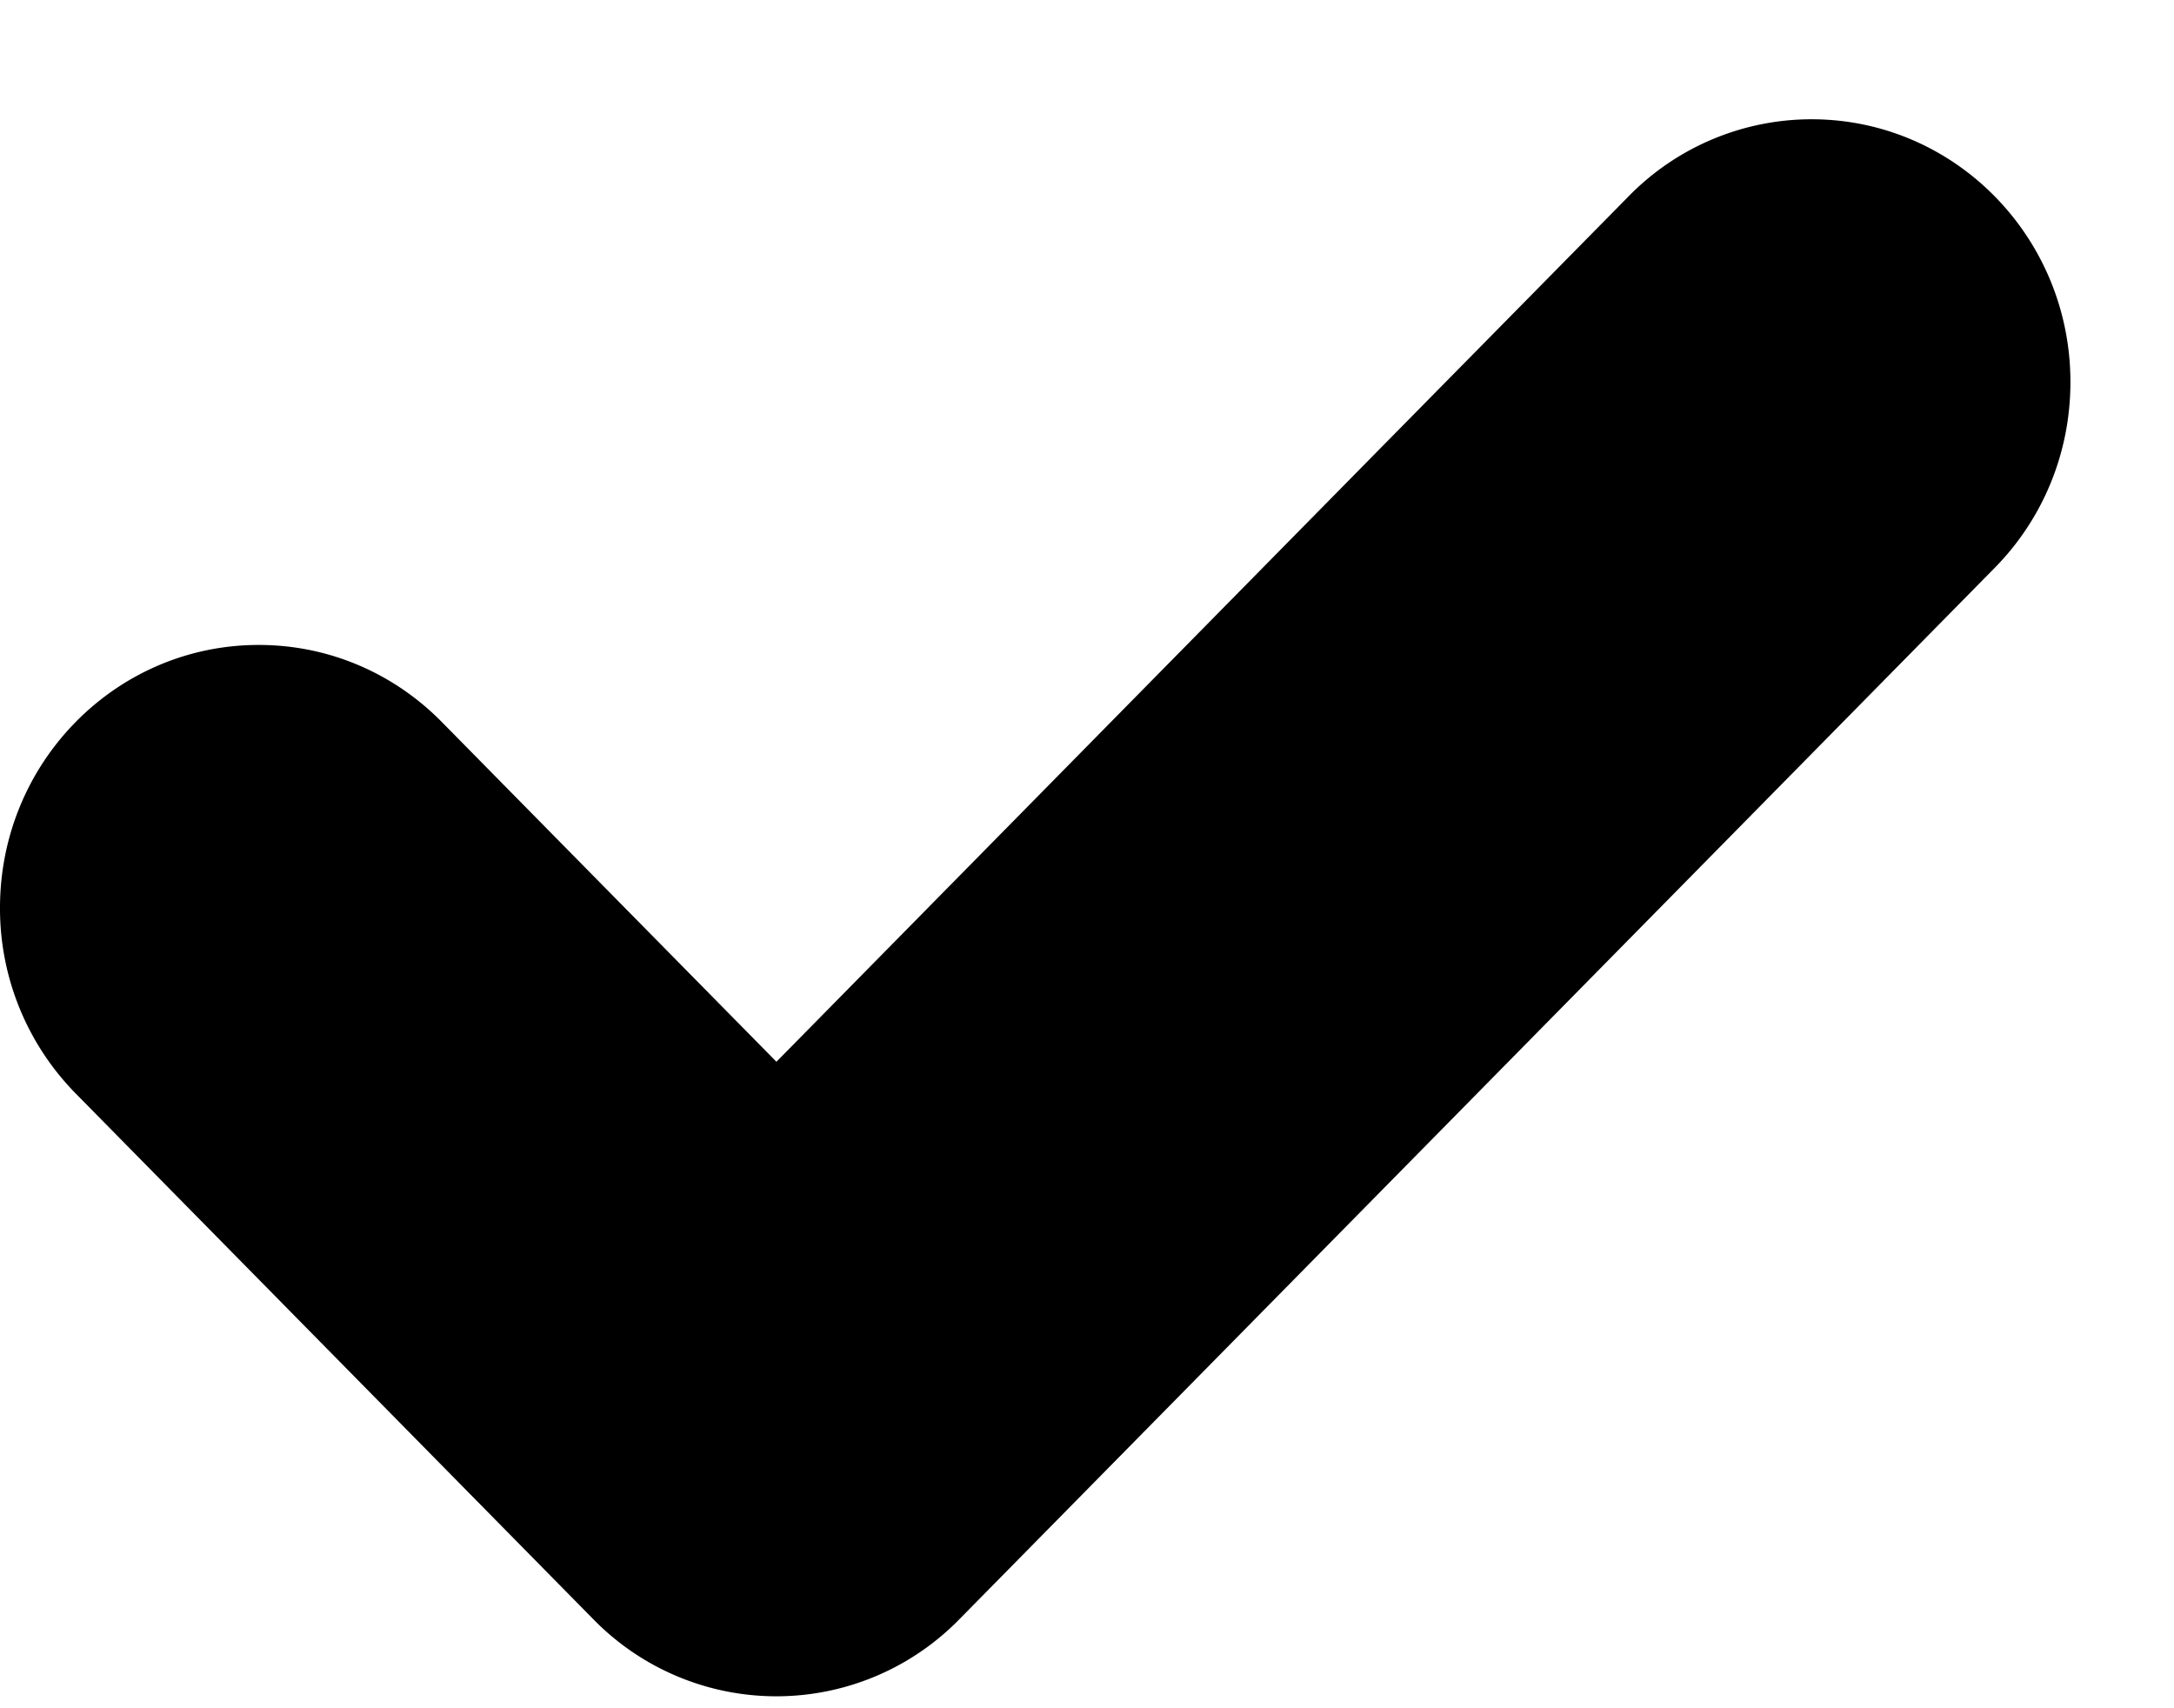<svg viewBox="0 0 14 11">
  <path fill="currentColor" fill-rule="evenodd" d="M12.845 3.657L11.178 5.35l-5 5.077a1.648 1.648 0 0 1-2.357 0L.488 7.042A1.699 1.699 0 0 1 0 5.846c0-.936.746-1.693 1.666-1.693.461 0 .877.189 1.179.496L5 6.837l3.821-3.881 1.667-1.692a1.648 1.648 0 0 1 1.178-.496c.921 0 1.667.758 1.667 1.692 0 .468-.186.891-.488 1.197z"></path>
</svg>
